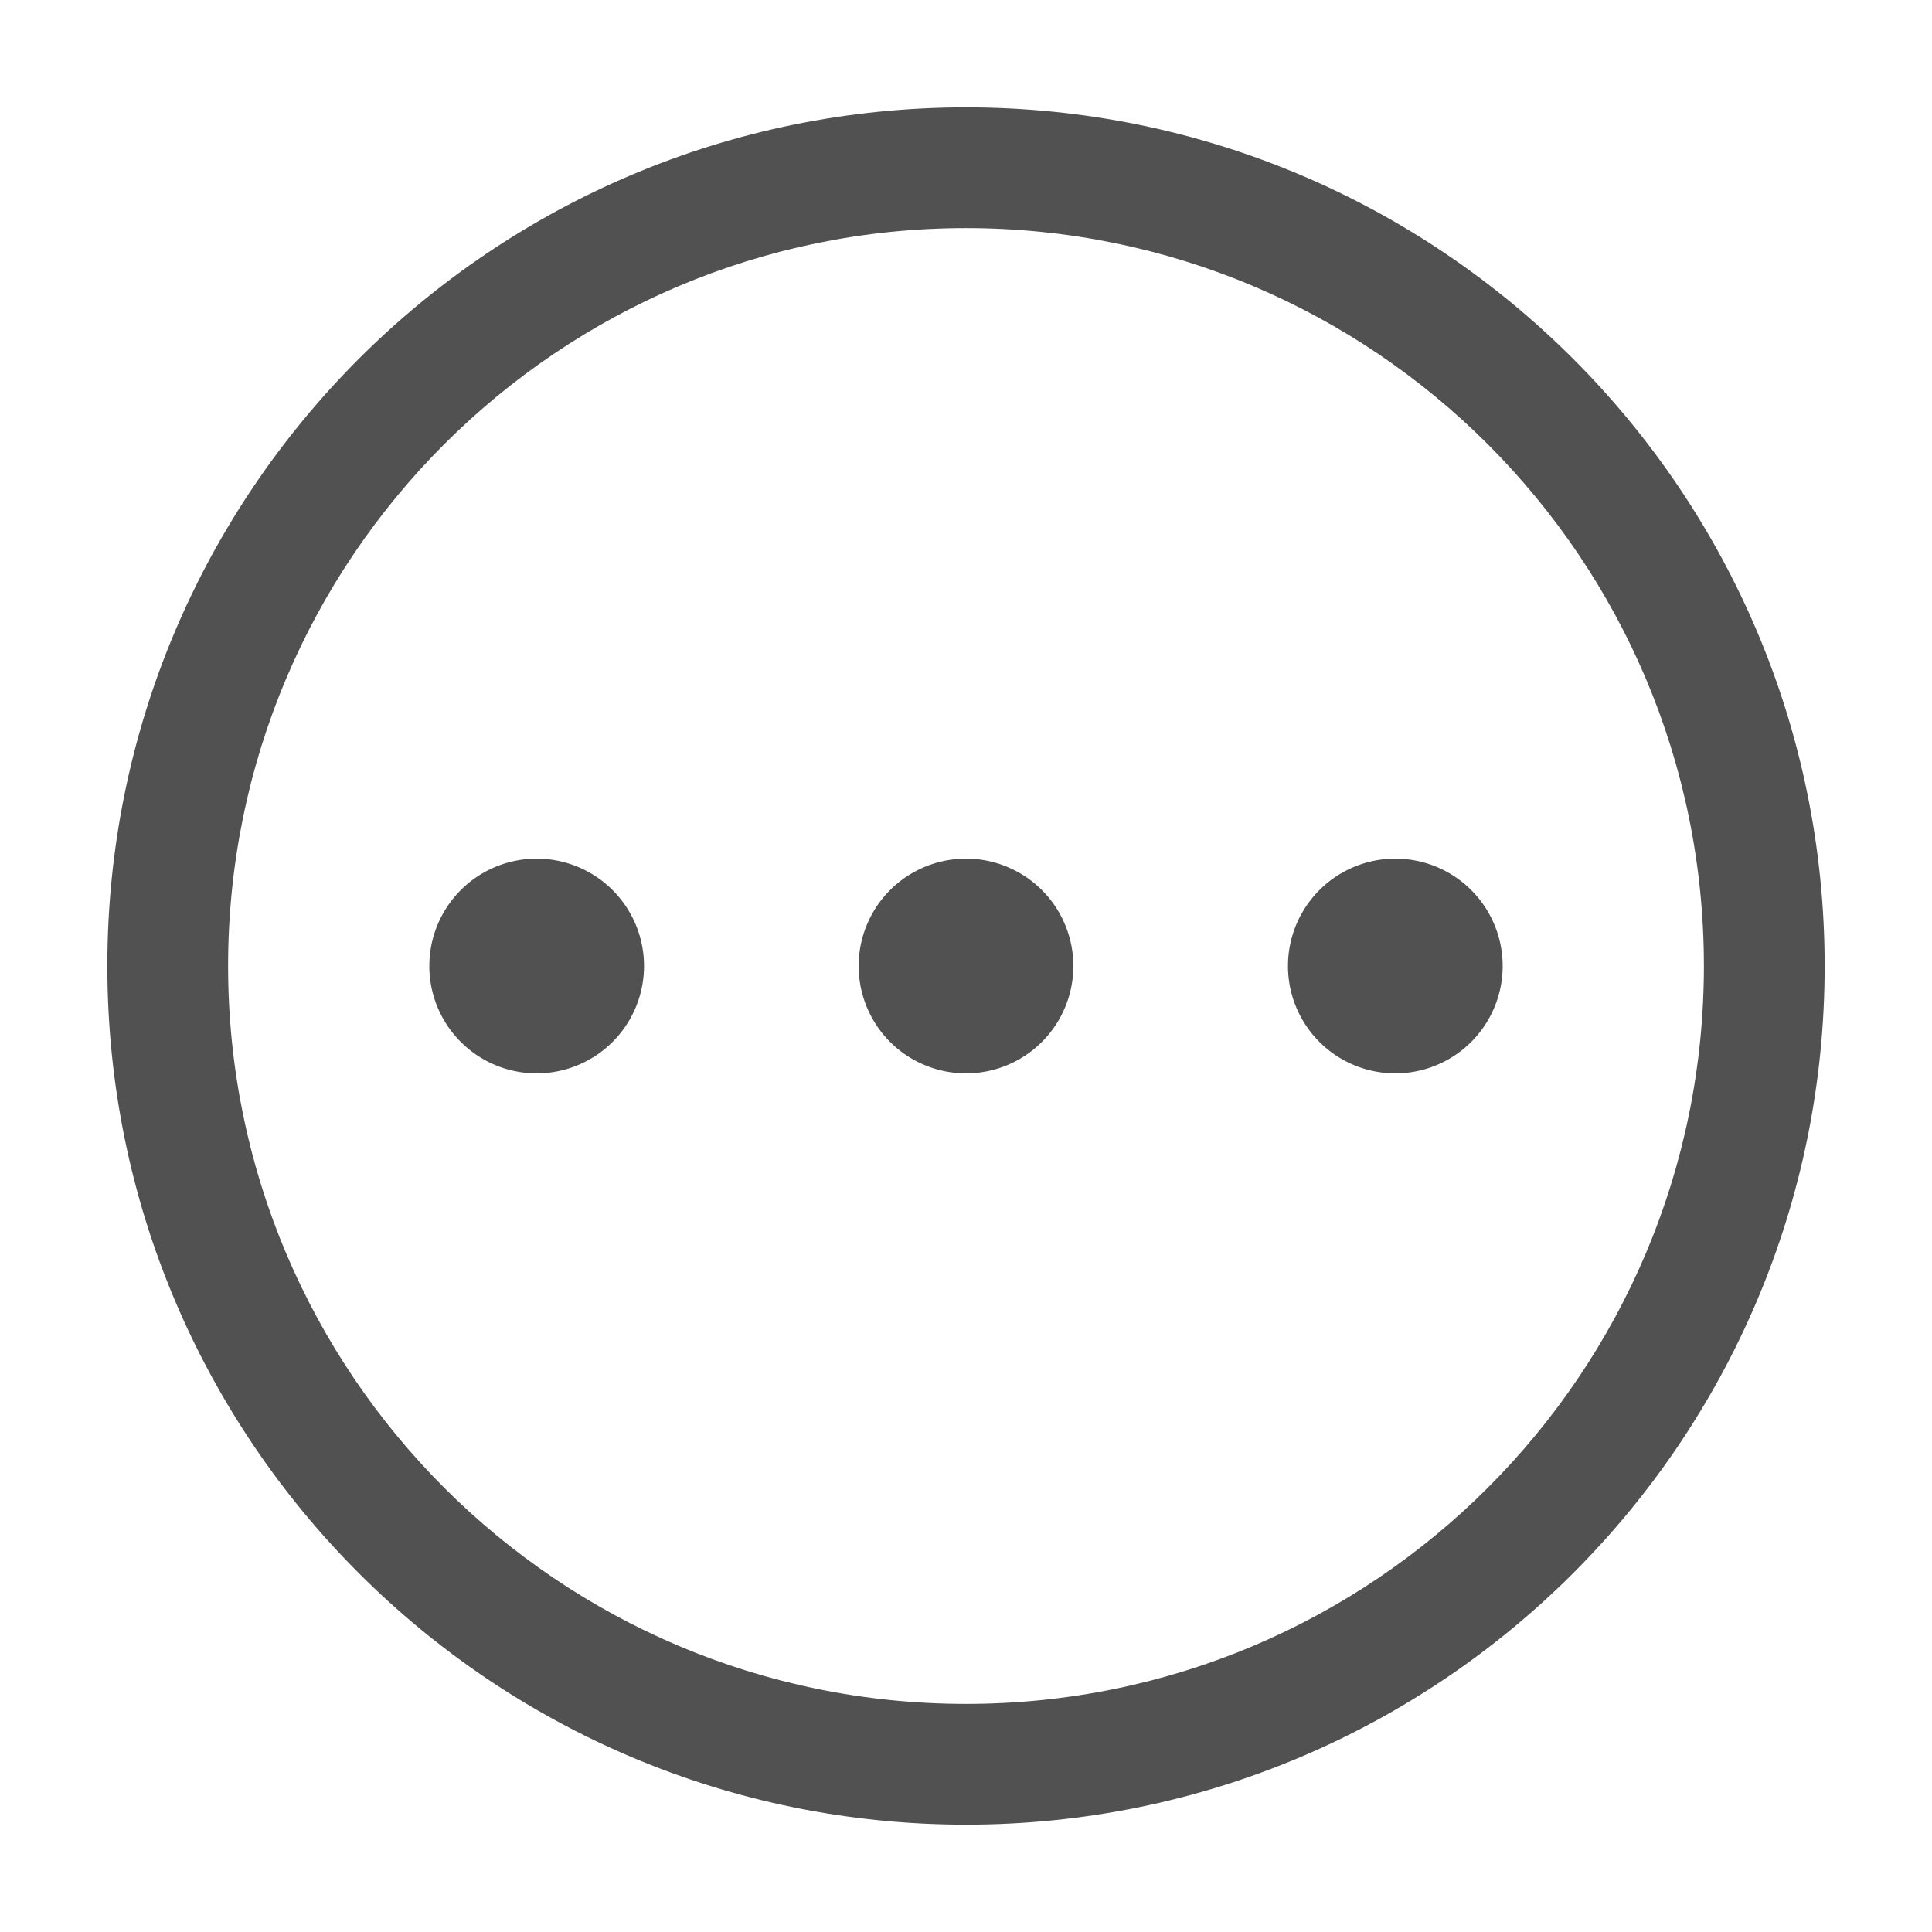 <?xml version="1.0" standalone="no"?><!DOCTYPE svg PUBLIC "-//W3C//DTD SVG 1.1//EN" "http://www.w3.org/Graphics/SVG/1.1/DTD/svg11.dtd"><svg t="1757656254029" class="icon" viewBox="0 0 1024 1024" version="1.1" xmlns="http://www.w3.org/2000/svg" p-id="105027" xmlns:xlink="http://www.w3.org/1999/xlink" width="200" height="200"><path d="M512 903.104c216 0 391.104-175.104 391.104-391.104S728 120.896 512 120.896 120.896 296 120.896 512 296 903.104 512 903.104z m0 64C260.64 967.104 56.896 763.36 56.896 512S260.64 56.896 512 56.896 967.104 260.64 967.104 512 763.36 967.104 512 967.104z" p-id="105028" fill="#515151"></path><path d="M568.896 512a56.896 56.896 0 1 1-113.792 0 56.896 56.896 0 0 1 113.792 0zM341.344 512a56.896 56.896 0 1 1-113.792 0 56.896 56.896 0 0 1 113.792 0zM796.448 512a56.896 56.896 0 1 1-113.792 0 56.896 56.896 0 0 1 113.792 0z" p-id="105029" fill="#515151"></path></svg>